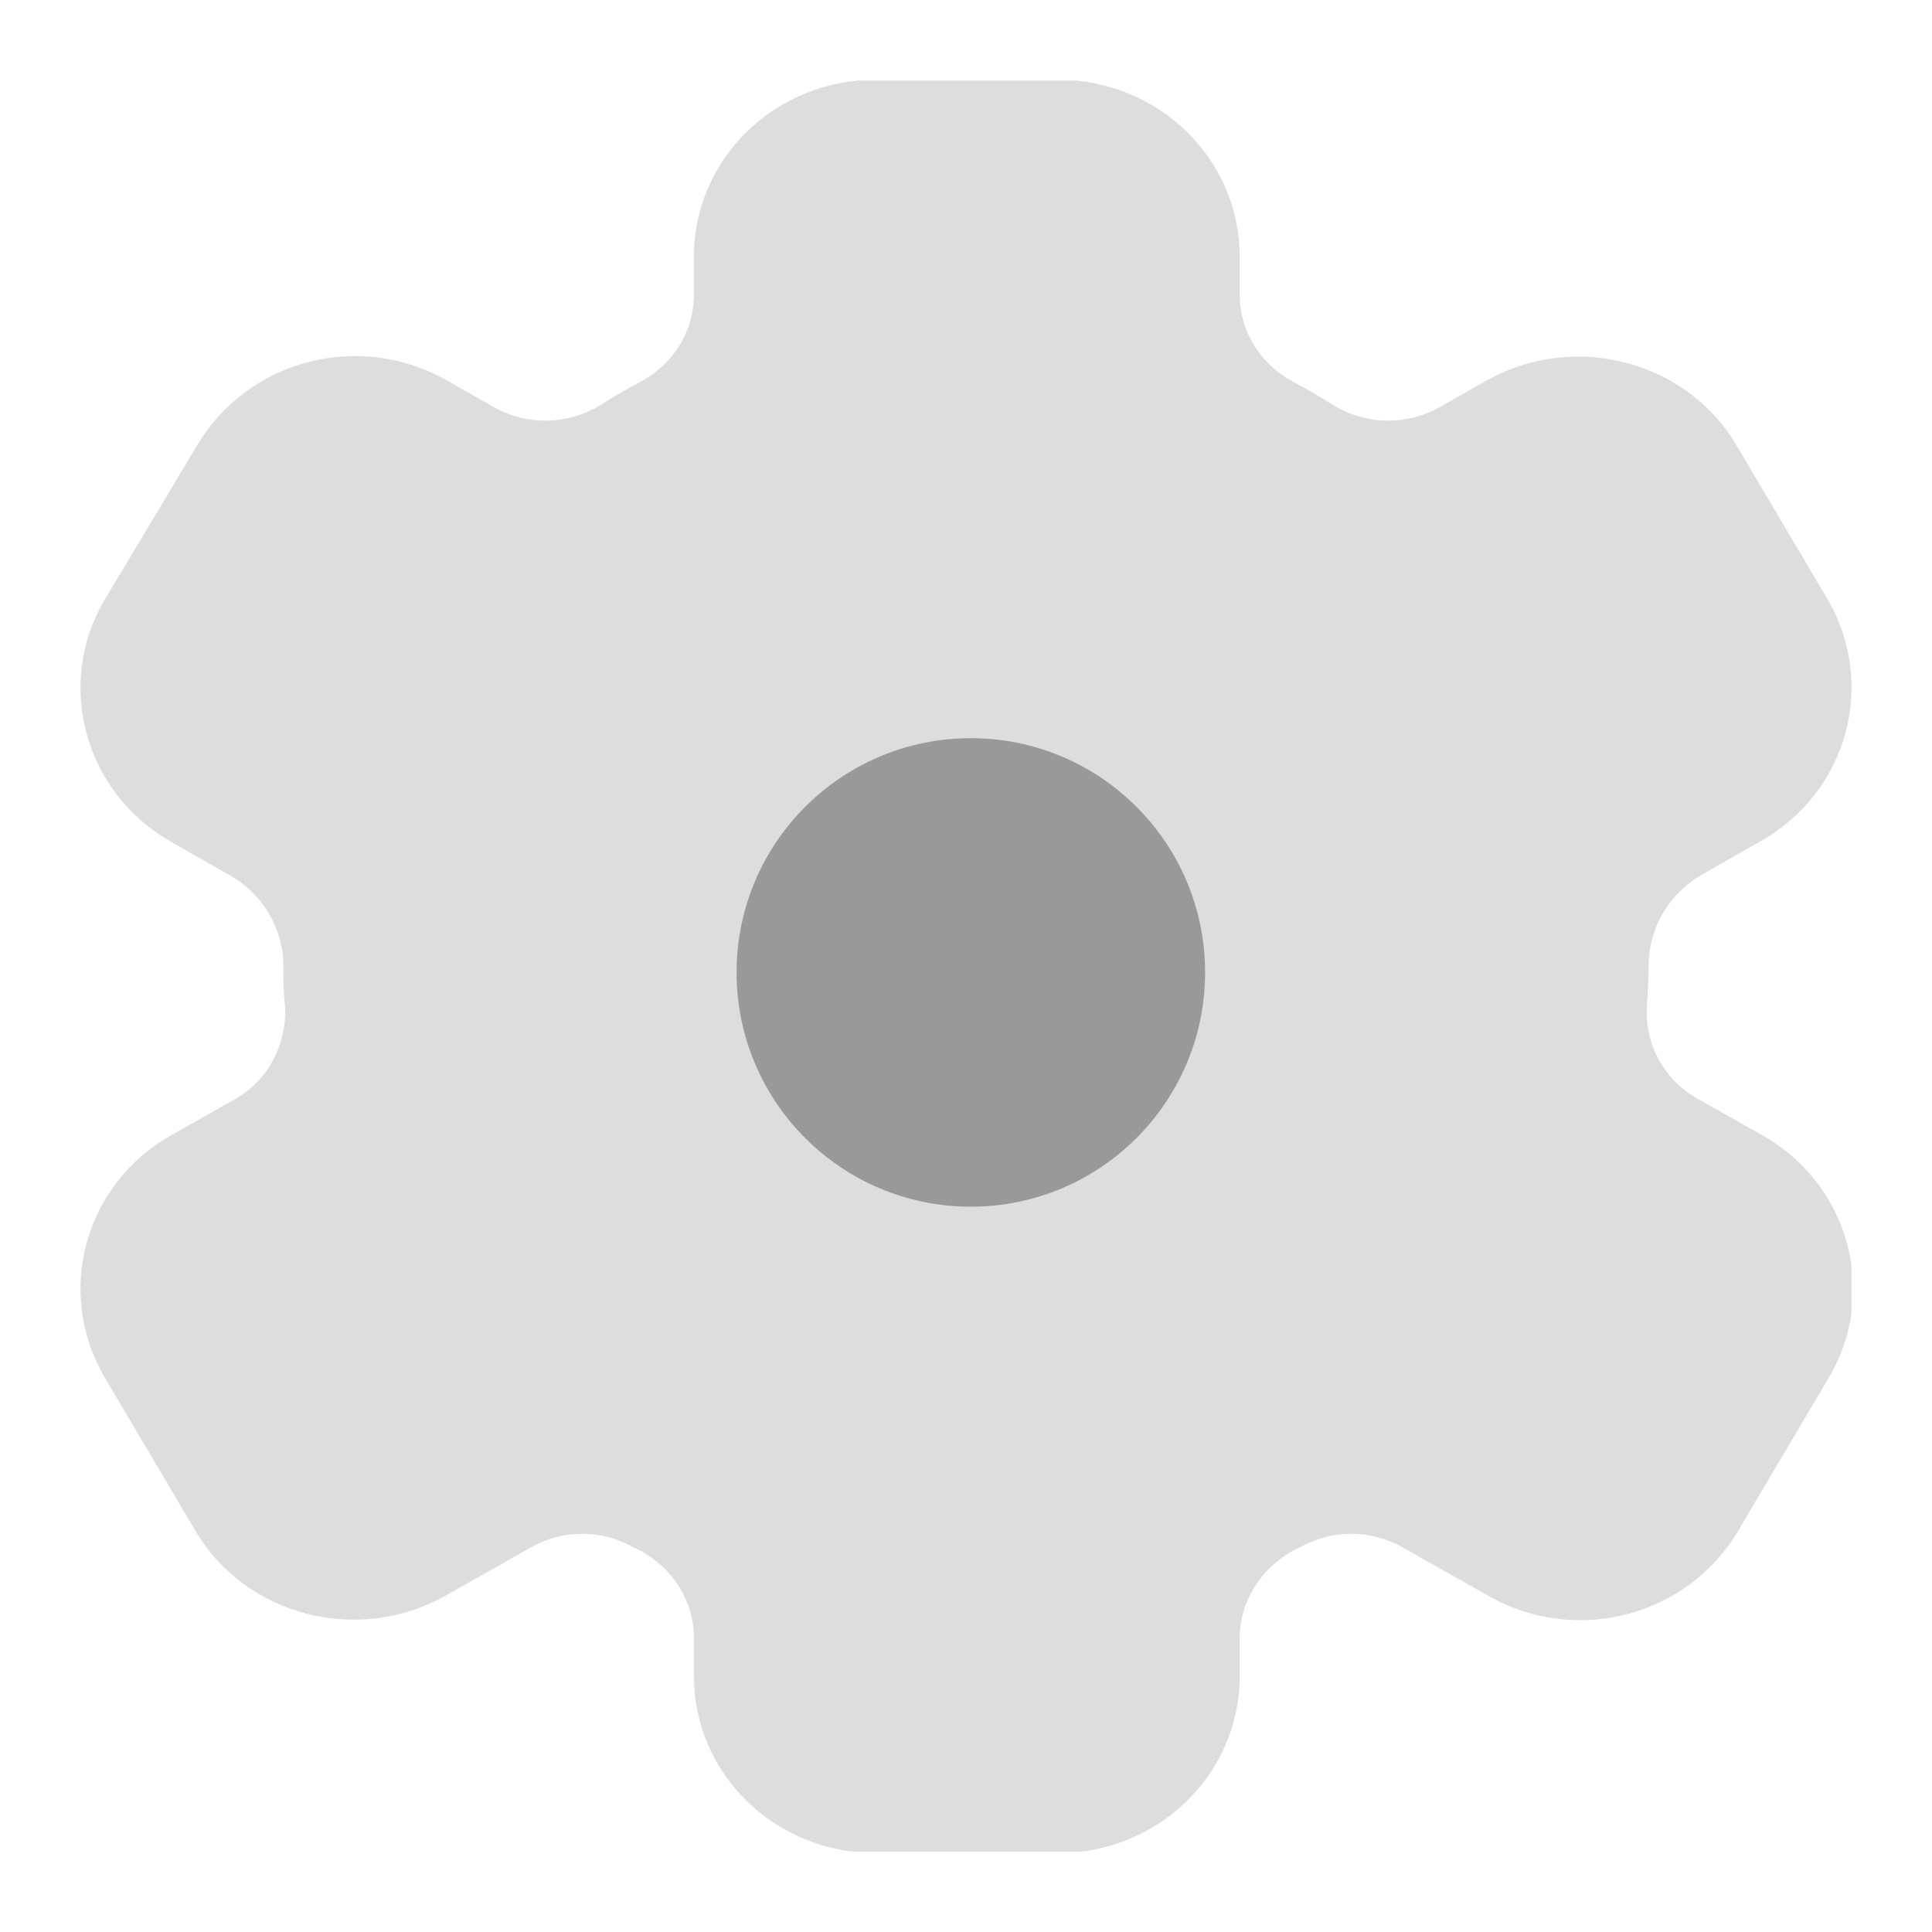 <svg width="24" height="24" viewBox="0 0 24 24" fill="none" xmlns="http://www.w3.org/2000/svg">
<g clip-path="url(#clip0_603_482)">
<path d="M21.87 14.09L21.09 13.65C20.66 13.41 20.42 12.95 20.46 12.47C20.47 12.31 20.48 12.16 20.48 12C20.48 11.53 20.73 11.1 21.15 10.86L21.87 10.45C22.95 9.84 23.32 8.5 22.7 7.44L21.57 5.53C20.95 4.48 19.56 4.12 18.48 4.72L17.88 5.06C17.47 5.29 16.96 5.28 16.56 5.03C16.4 4.93 16.23 4.83 16.06 4.74C15.65 4.52 15.4 4.11 15.4 3.66V3.19C15.4 1.97 14.39 0.99 13.14 0.99H10.88C9.63 0.99 8.62 1.97 8.62 3.19V3.66C8.62 4.11 8.37 4.52 7.96 4.74C7.79 4.83 7.62 4.93 7.46 5.03C7.06 5.28 6.55 5.29 6.14 5.06L5.54 4.72C4.46 4.11 3.08 4.47 2.45 5.53L1.3 7.45C0.68 8.5 1.05 9.85 2.13 10.46L2.85 10.87C3.26 11.1 3.52 11.53 3.52 12C3.52 12.17 3.52 12.32 3.54 12.48C3.57 12.96 3.34 13.42 2.91 13.66L2.13 14.1C1.05 14.71 0.68 16.05 1.3 17.11L2.43 19.02C3.05 20.07 4.44 20.43 5.52 19.83L6.6 19.22C6.99 19 7.46 19 7.85 19.21C7.88 19.23 7.91 19.24 7.95 19.26C8.36 19.48 8.62 19.89 8.62 20.35V20.82C8.62 22.04 9.63 23.02 10.88 23.02H13.14C14.39 23.02 15.4 22.04 15.4 20.82V20.35C15.4 19.9 15.66 19.48 16.07 19.26C16.1 19.24 16.13 19.23 16.17 19.21C16.56 19 17.03 19 17.42 19.22L18.5 19.83C19.58 20.44 20.96 20.08 21.59 19.02L22.72 17.11C23.34 16.06 22.97 14.71 21.89 14.1L21.87 14.09Z" fill="#DDDDDD"/>
<path d="M12.06 14.99C13.667 14.99 14.97 13.687 14.97 12.08C14.97 10.473 13.667 9.17 12.06 9.17C10.453 9.17 9.15 10.473 9.15 12.08C9.15 13.687 10.453 14.99 12.06 14.99Z" fill="#999999"/>
</g>
<defs>
<clipPath id="clip0_603_482">
<rect width="22" height="22" fill="white" transform="translate(1 1)"/>
</clipPath>
</defs>
</svg>
